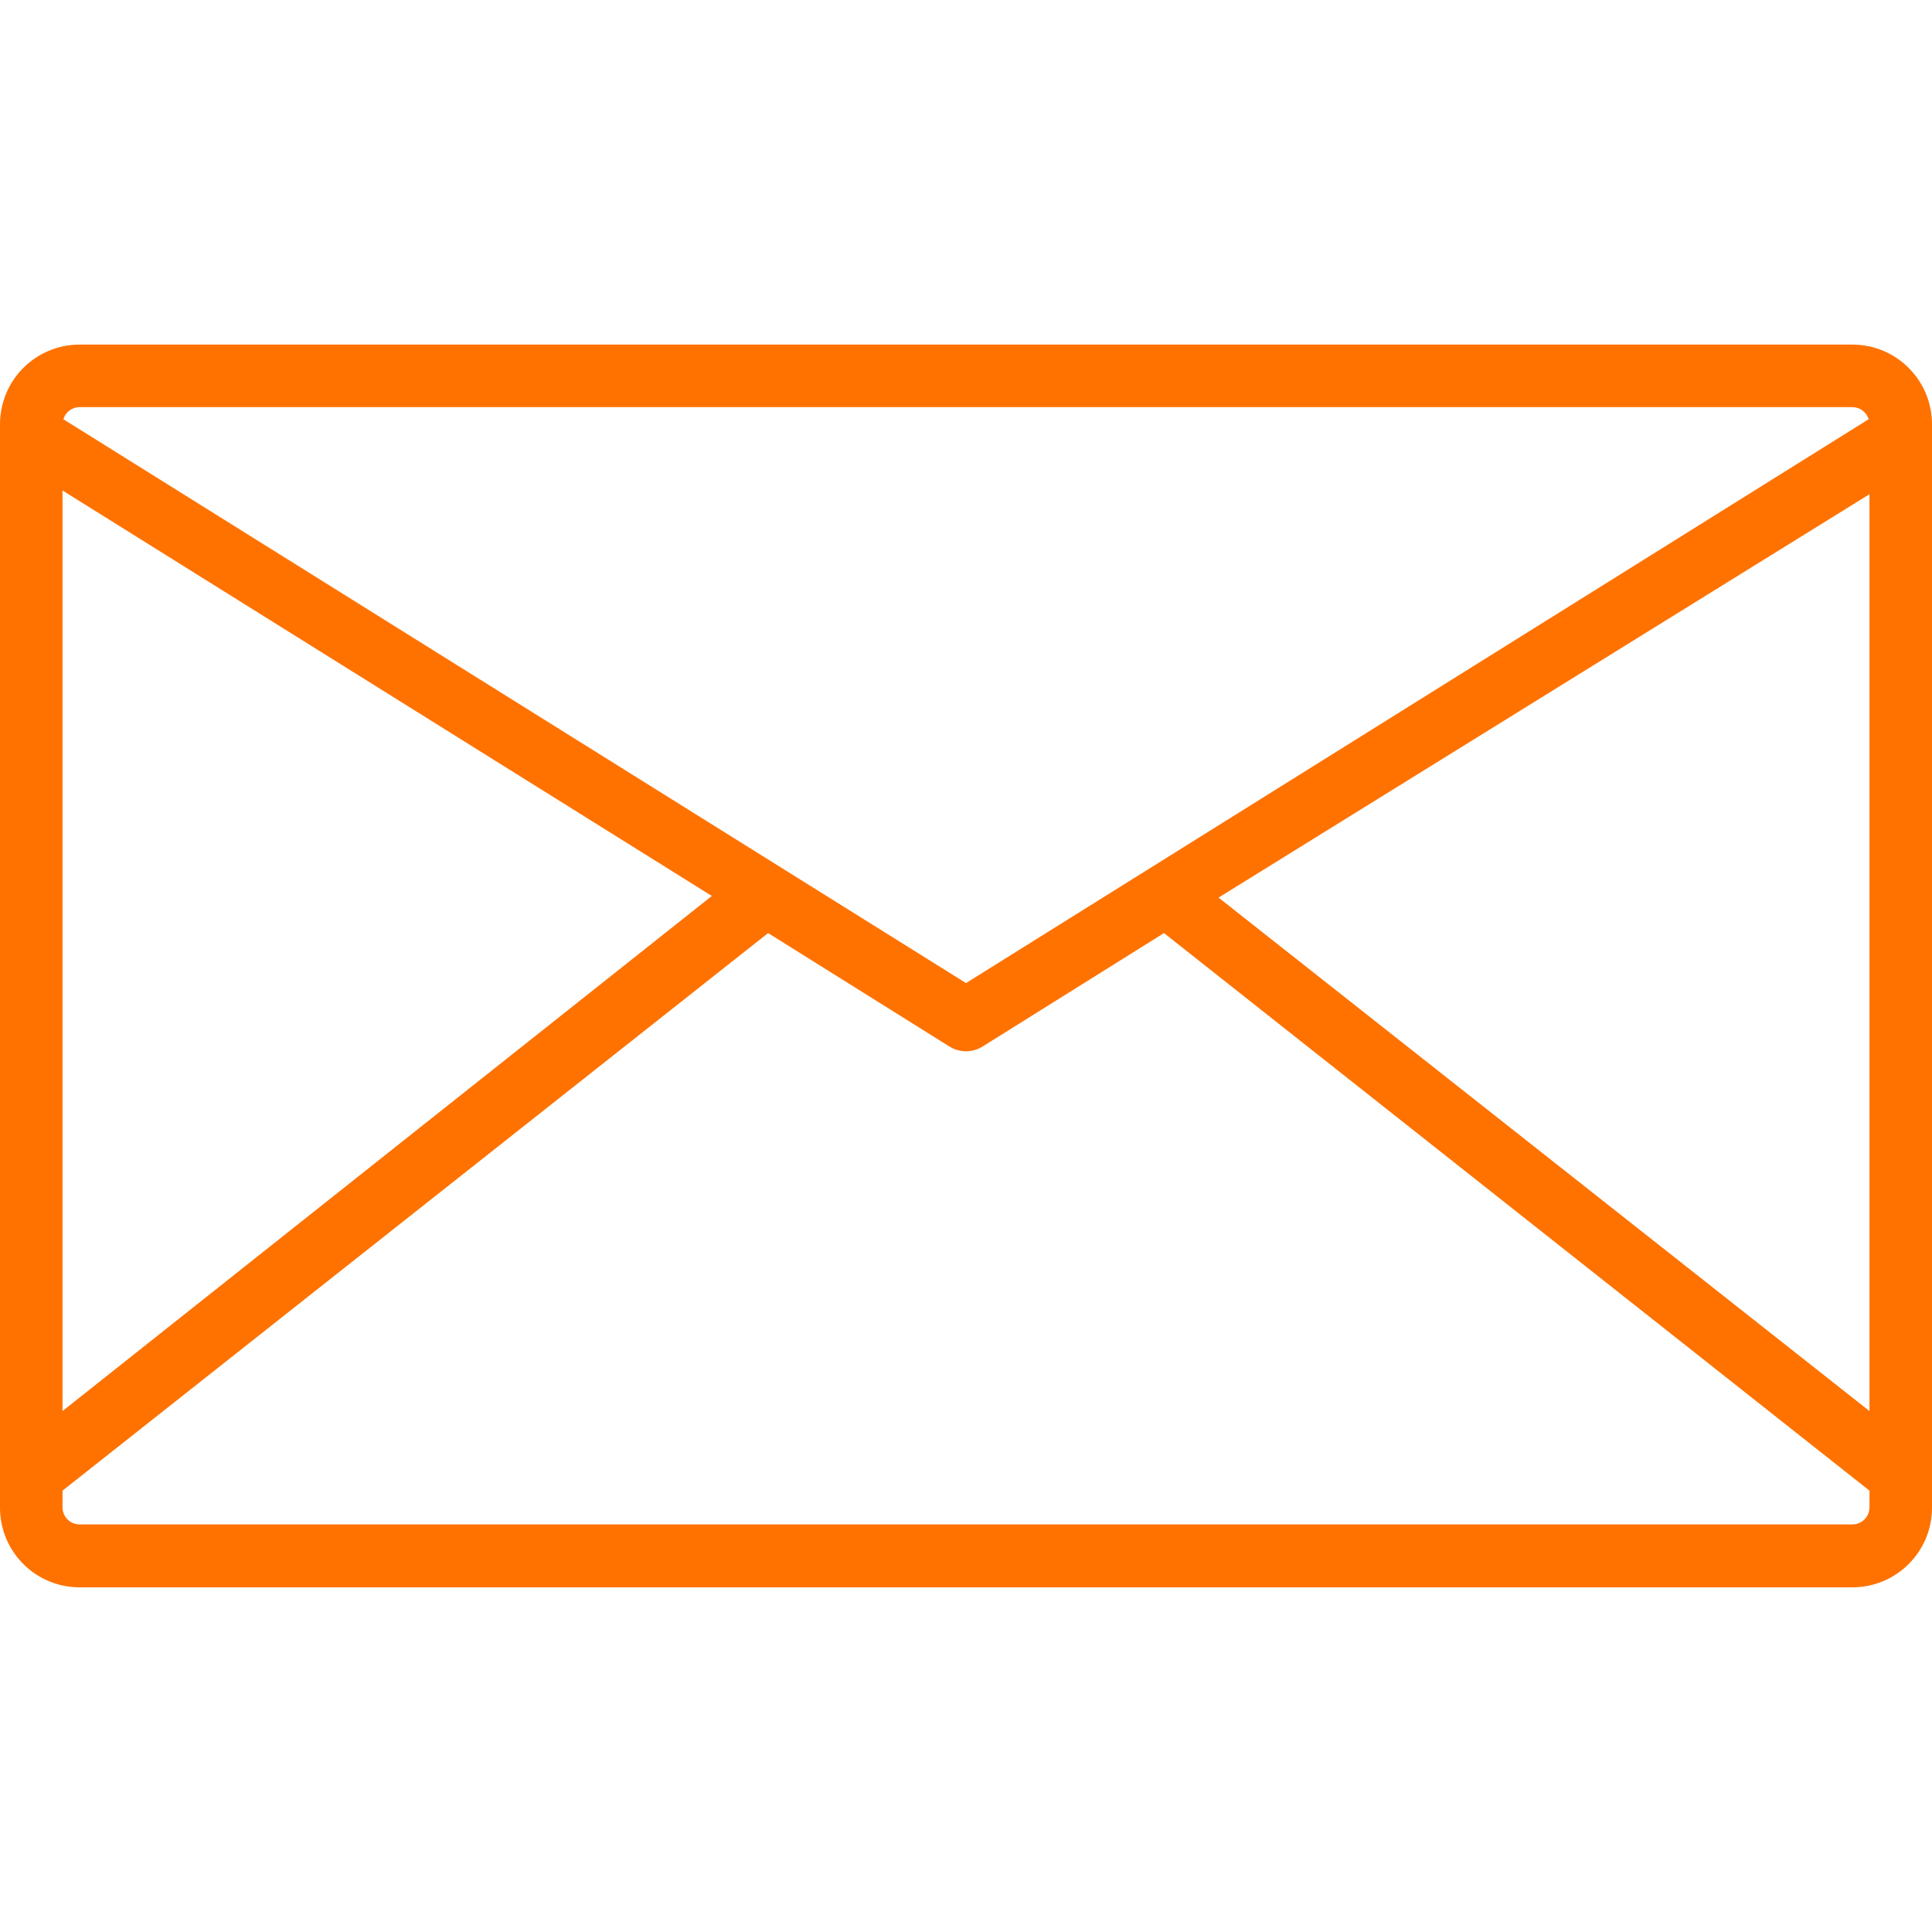<svg width="25" height="25" viewBox="0 0 25 25" fill="none" xmlns="http://www.w3.org/2000/svg">
<path d="M23.97 4.459H1.03C0.461 4.459 0 4.921 0 5.489V19.51C0 20.079 0.461 20.54 1.03 20.54H23.97C24.539 20.54 25 20.079 25 19.51V5.489C25 4.921 24.539 4.459 23.97 4.459ZM1.03 5.268H23.97C24.067 5.269 24.152 5.332 24.18 5.425L12.5 12.721L0.82 5.425C0.848 5.332 0.933 5.269 1.03 5.268ZM0.809 6.347L9.211 11.594L0.809 18.259V6.347ZM24.191 19.505C24.191 19.627 24.092 19.726 23.97 19.726H1.03C0.908 19.726 0.809 19.627 0.809 19.505V19.289L9.939 12.074L12.284 13.541C12.416 13.624 12.584 13.624 12.716 13.541L15.062 12.074L24.191 19.289V19.505ZM24.191 18.259L15.768 11.615L24.191 6.395V18.259Z" fill="#FF7200"/>
</svg>
